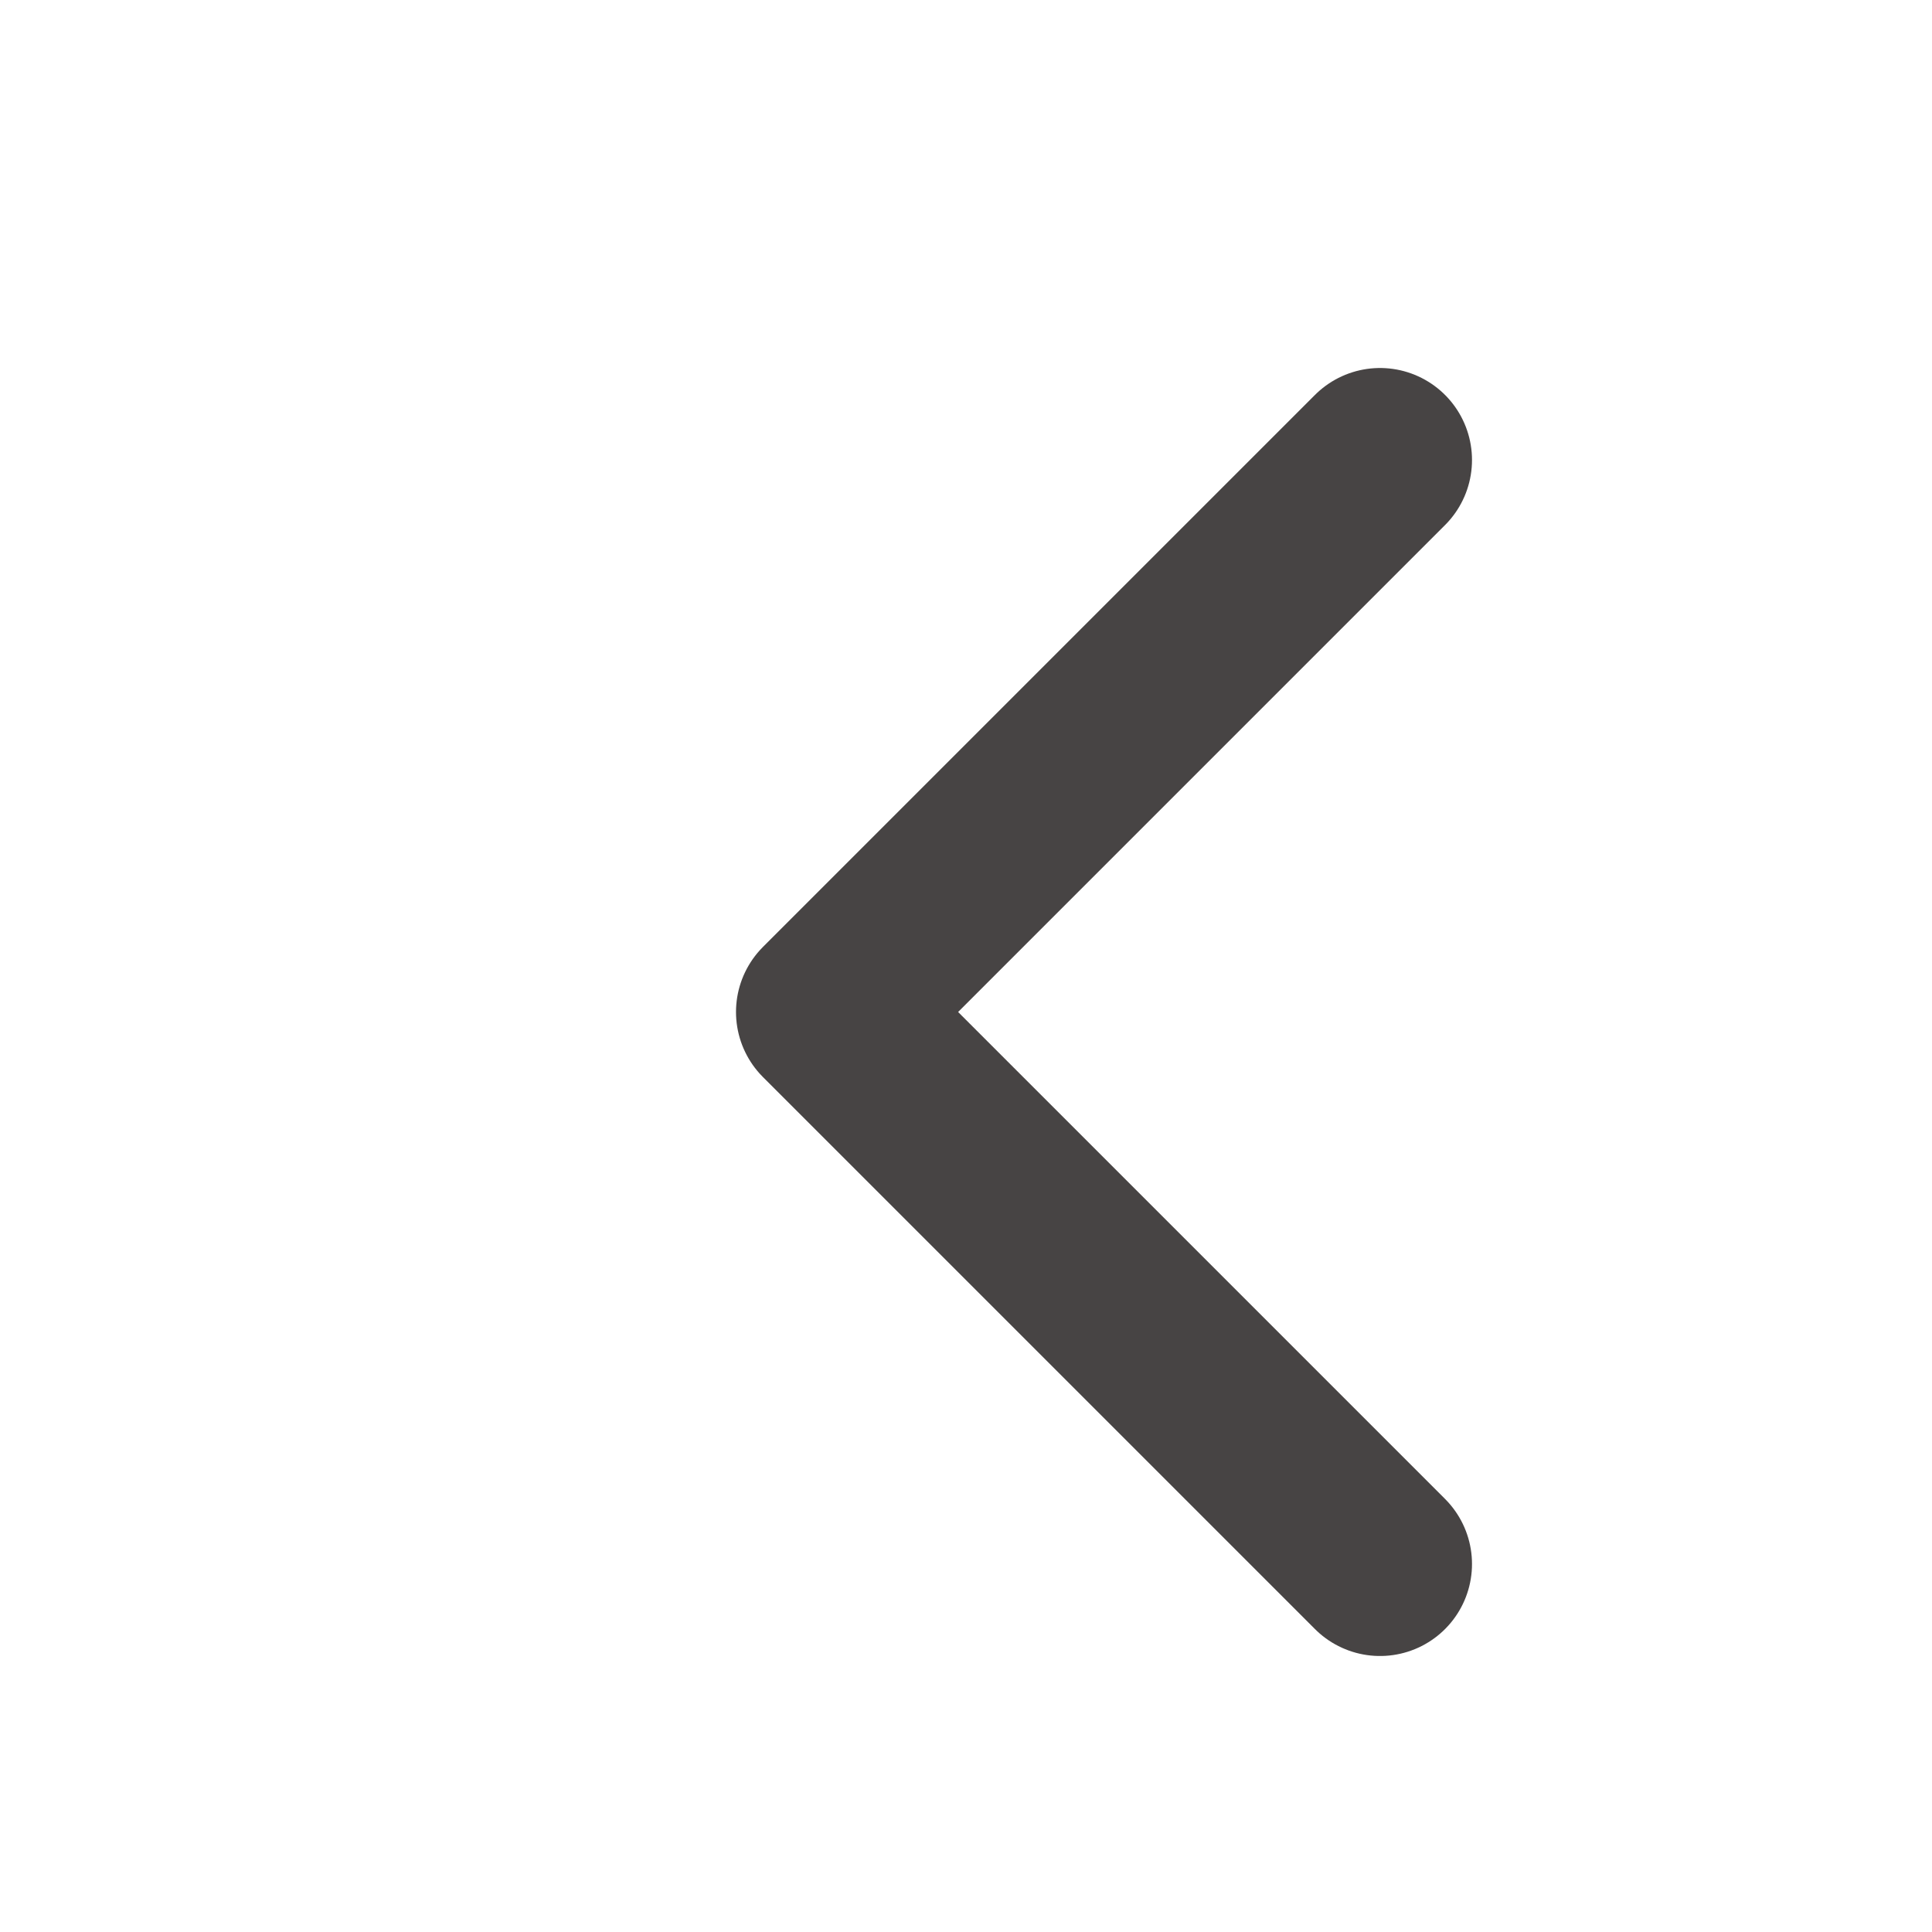 <svg width="21" height="21" viewBox="0 0 21 21" fill="none" xmlns="http://www.w3.org/2000/svg">
<path d="M15 17L9 11L15 5" stroke="#474444" stroke-width="2" stroke-linecap="round" stroke-linejoin="round"/>
</svg>
